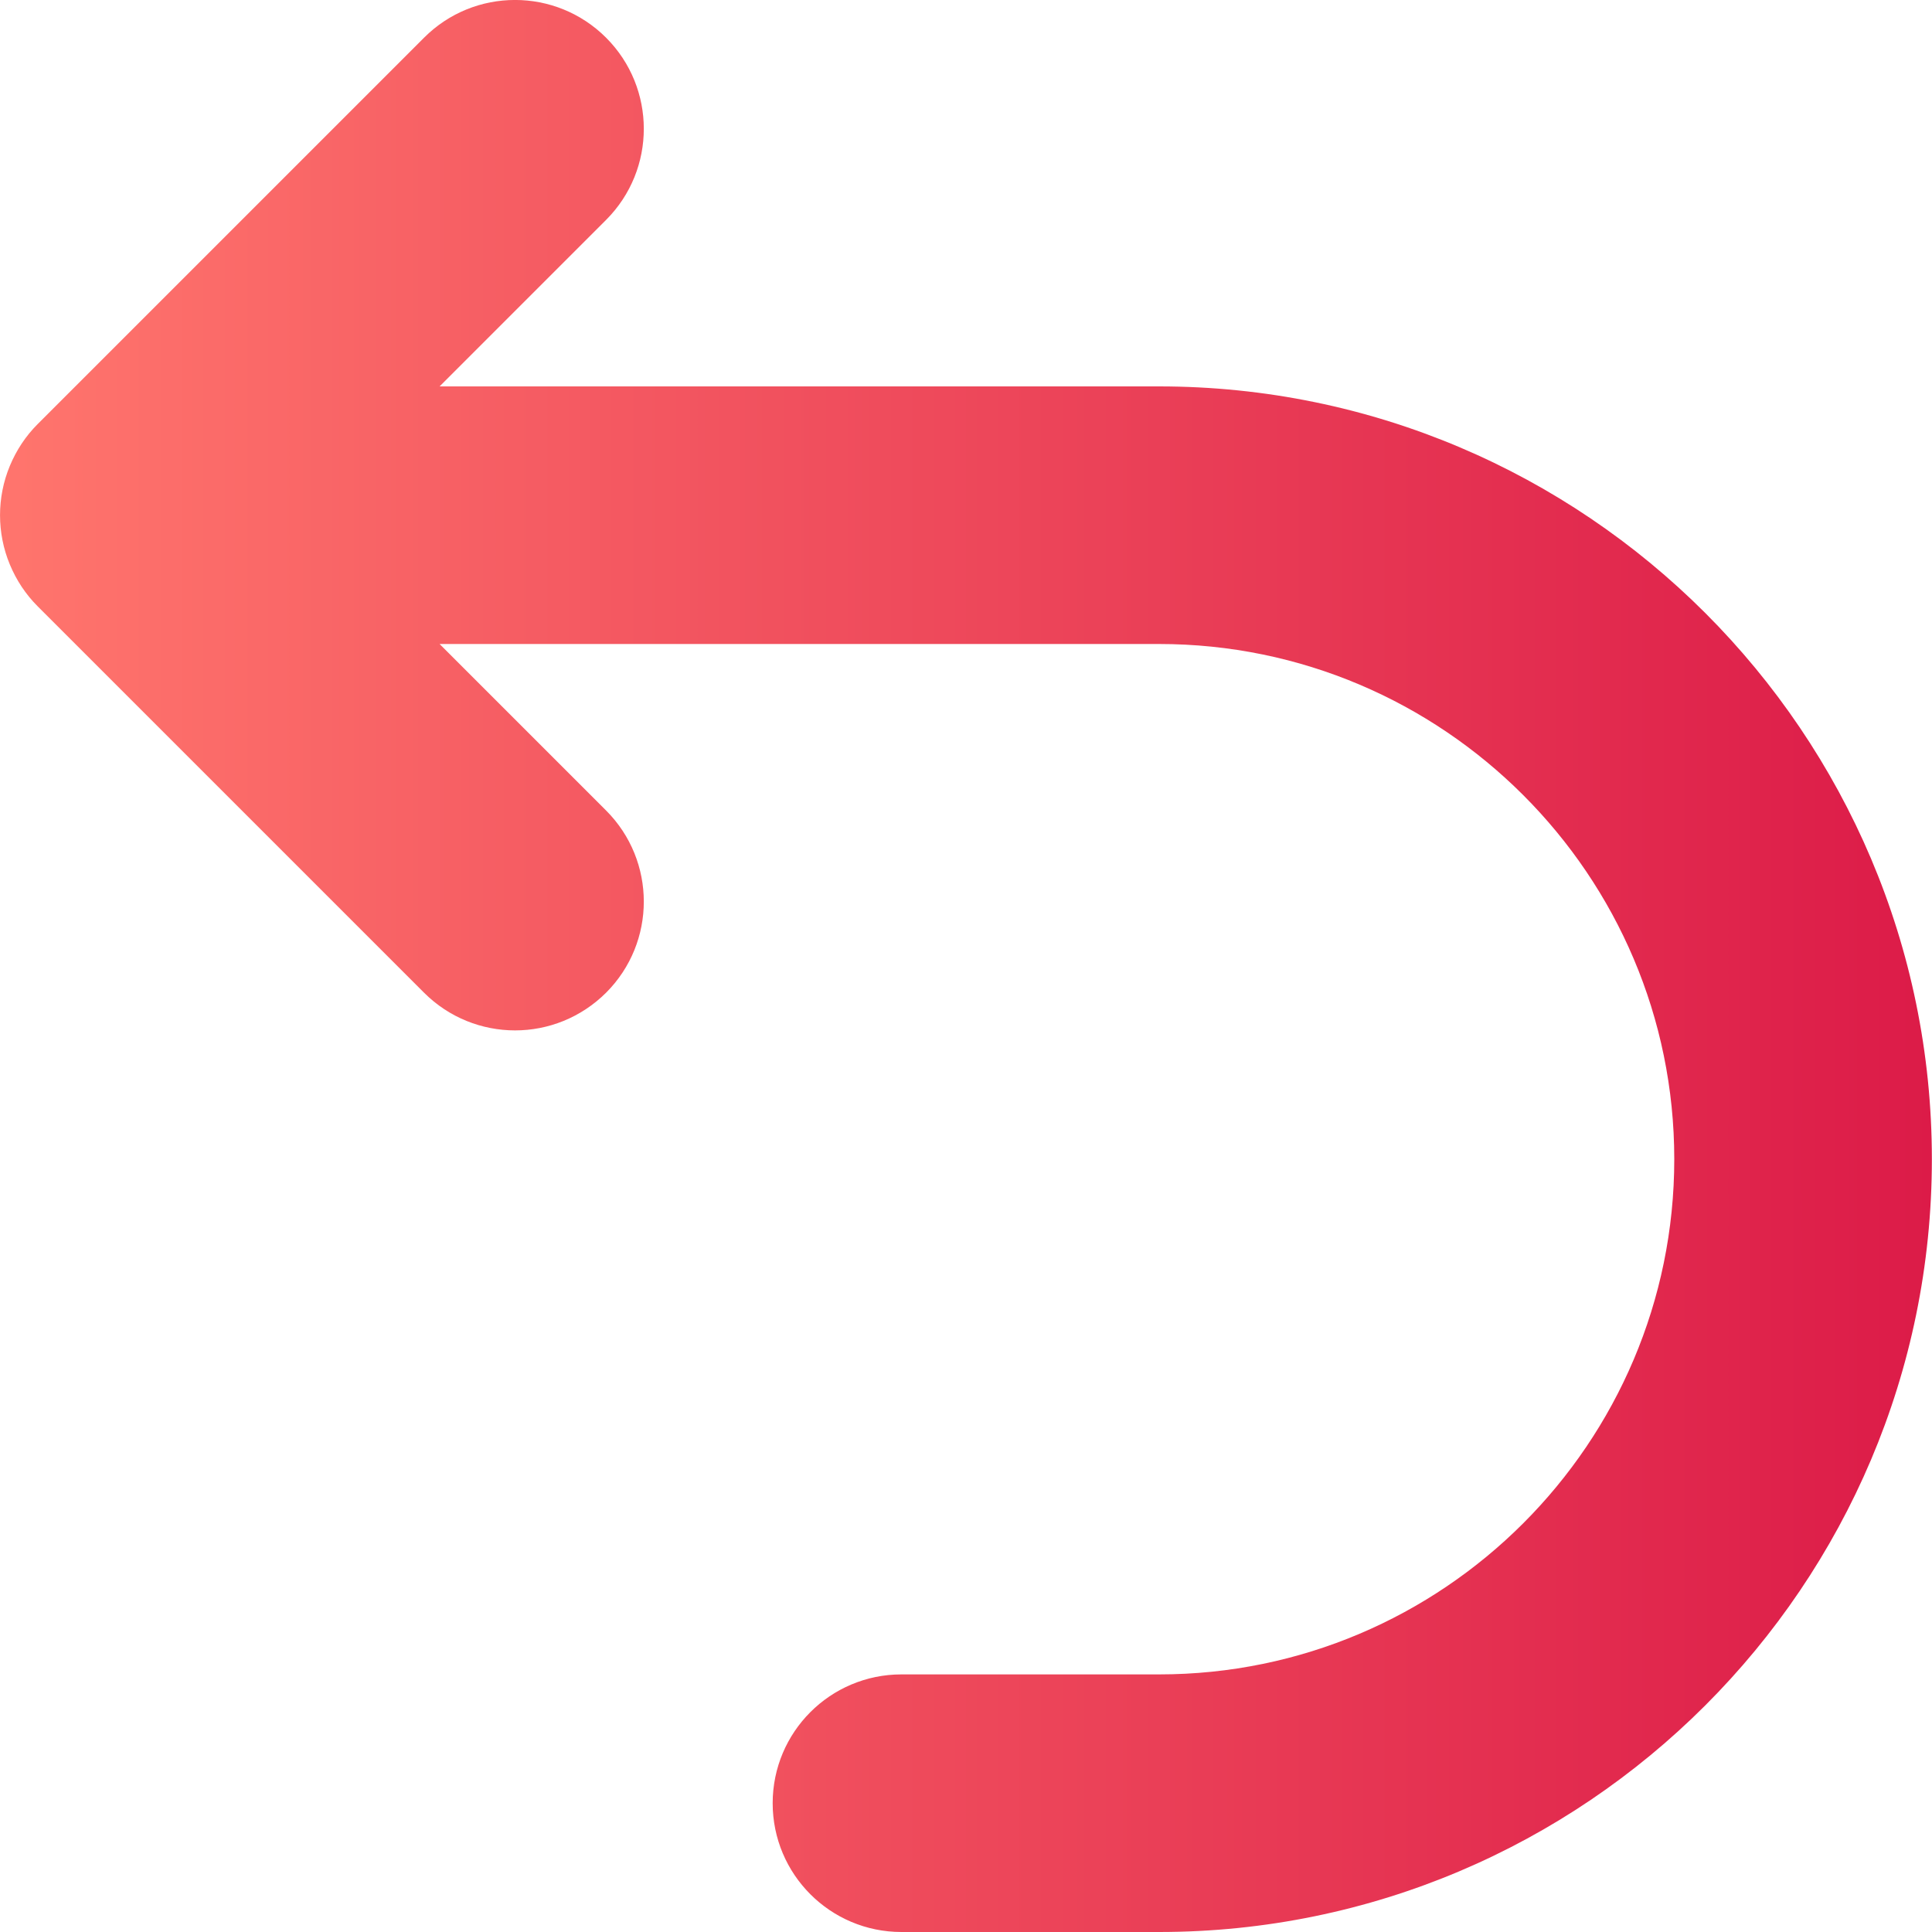<svg width="15" height="15" viewBox="0 0 15 15" fill="none" xmlns="http://www.w3.org/2000/svg">
<path d="M14.999 9C14.999 12.309 12.307 15 8.999 15H6.999C6.446 15 5.999 14.552 5.999 14C5.999 13.448 6.446 13 6.999 13H8.999C11.204 13 12.999 11.206 12.999 9C12.999 6.794 11.204 5 8.999 5H3.413L4.706 6.293C5.096 6.684 5.096 7.316 4.706 7.707C4.51 7.902 4.255 8 3.999 8C3.743 8 3.487 7.902 3.292 7.707L0.292 4.707C0.2 4.615 0.127 4.505 0.076 4.382C-0.025 4.138 -0.025 3.862 0.076 3.618C0.127 3.495 0.2 3.385 0.292 3.293L3.292 0.293C3.682 -0.098 4.315 -0.098 4.706 0.293C5.096 0.684 5.096 1.316 4.706 1.707L3.413 3H8.999C12.307 3 14.999 5.691 14.999 9Z" fill="url(#paint0_linear)"/>
<defs>
<linearGradient id="paint0_linear" x1="14.999" y1="7.5" x2="0" y2="7.5" gradientUnits="userSpaceOnUse">
<stop stop-color="#DC1B48"/>
<stop offset="1" stop-color="#FF756D"/>
</linearGradient>
</defs>
</svg>
